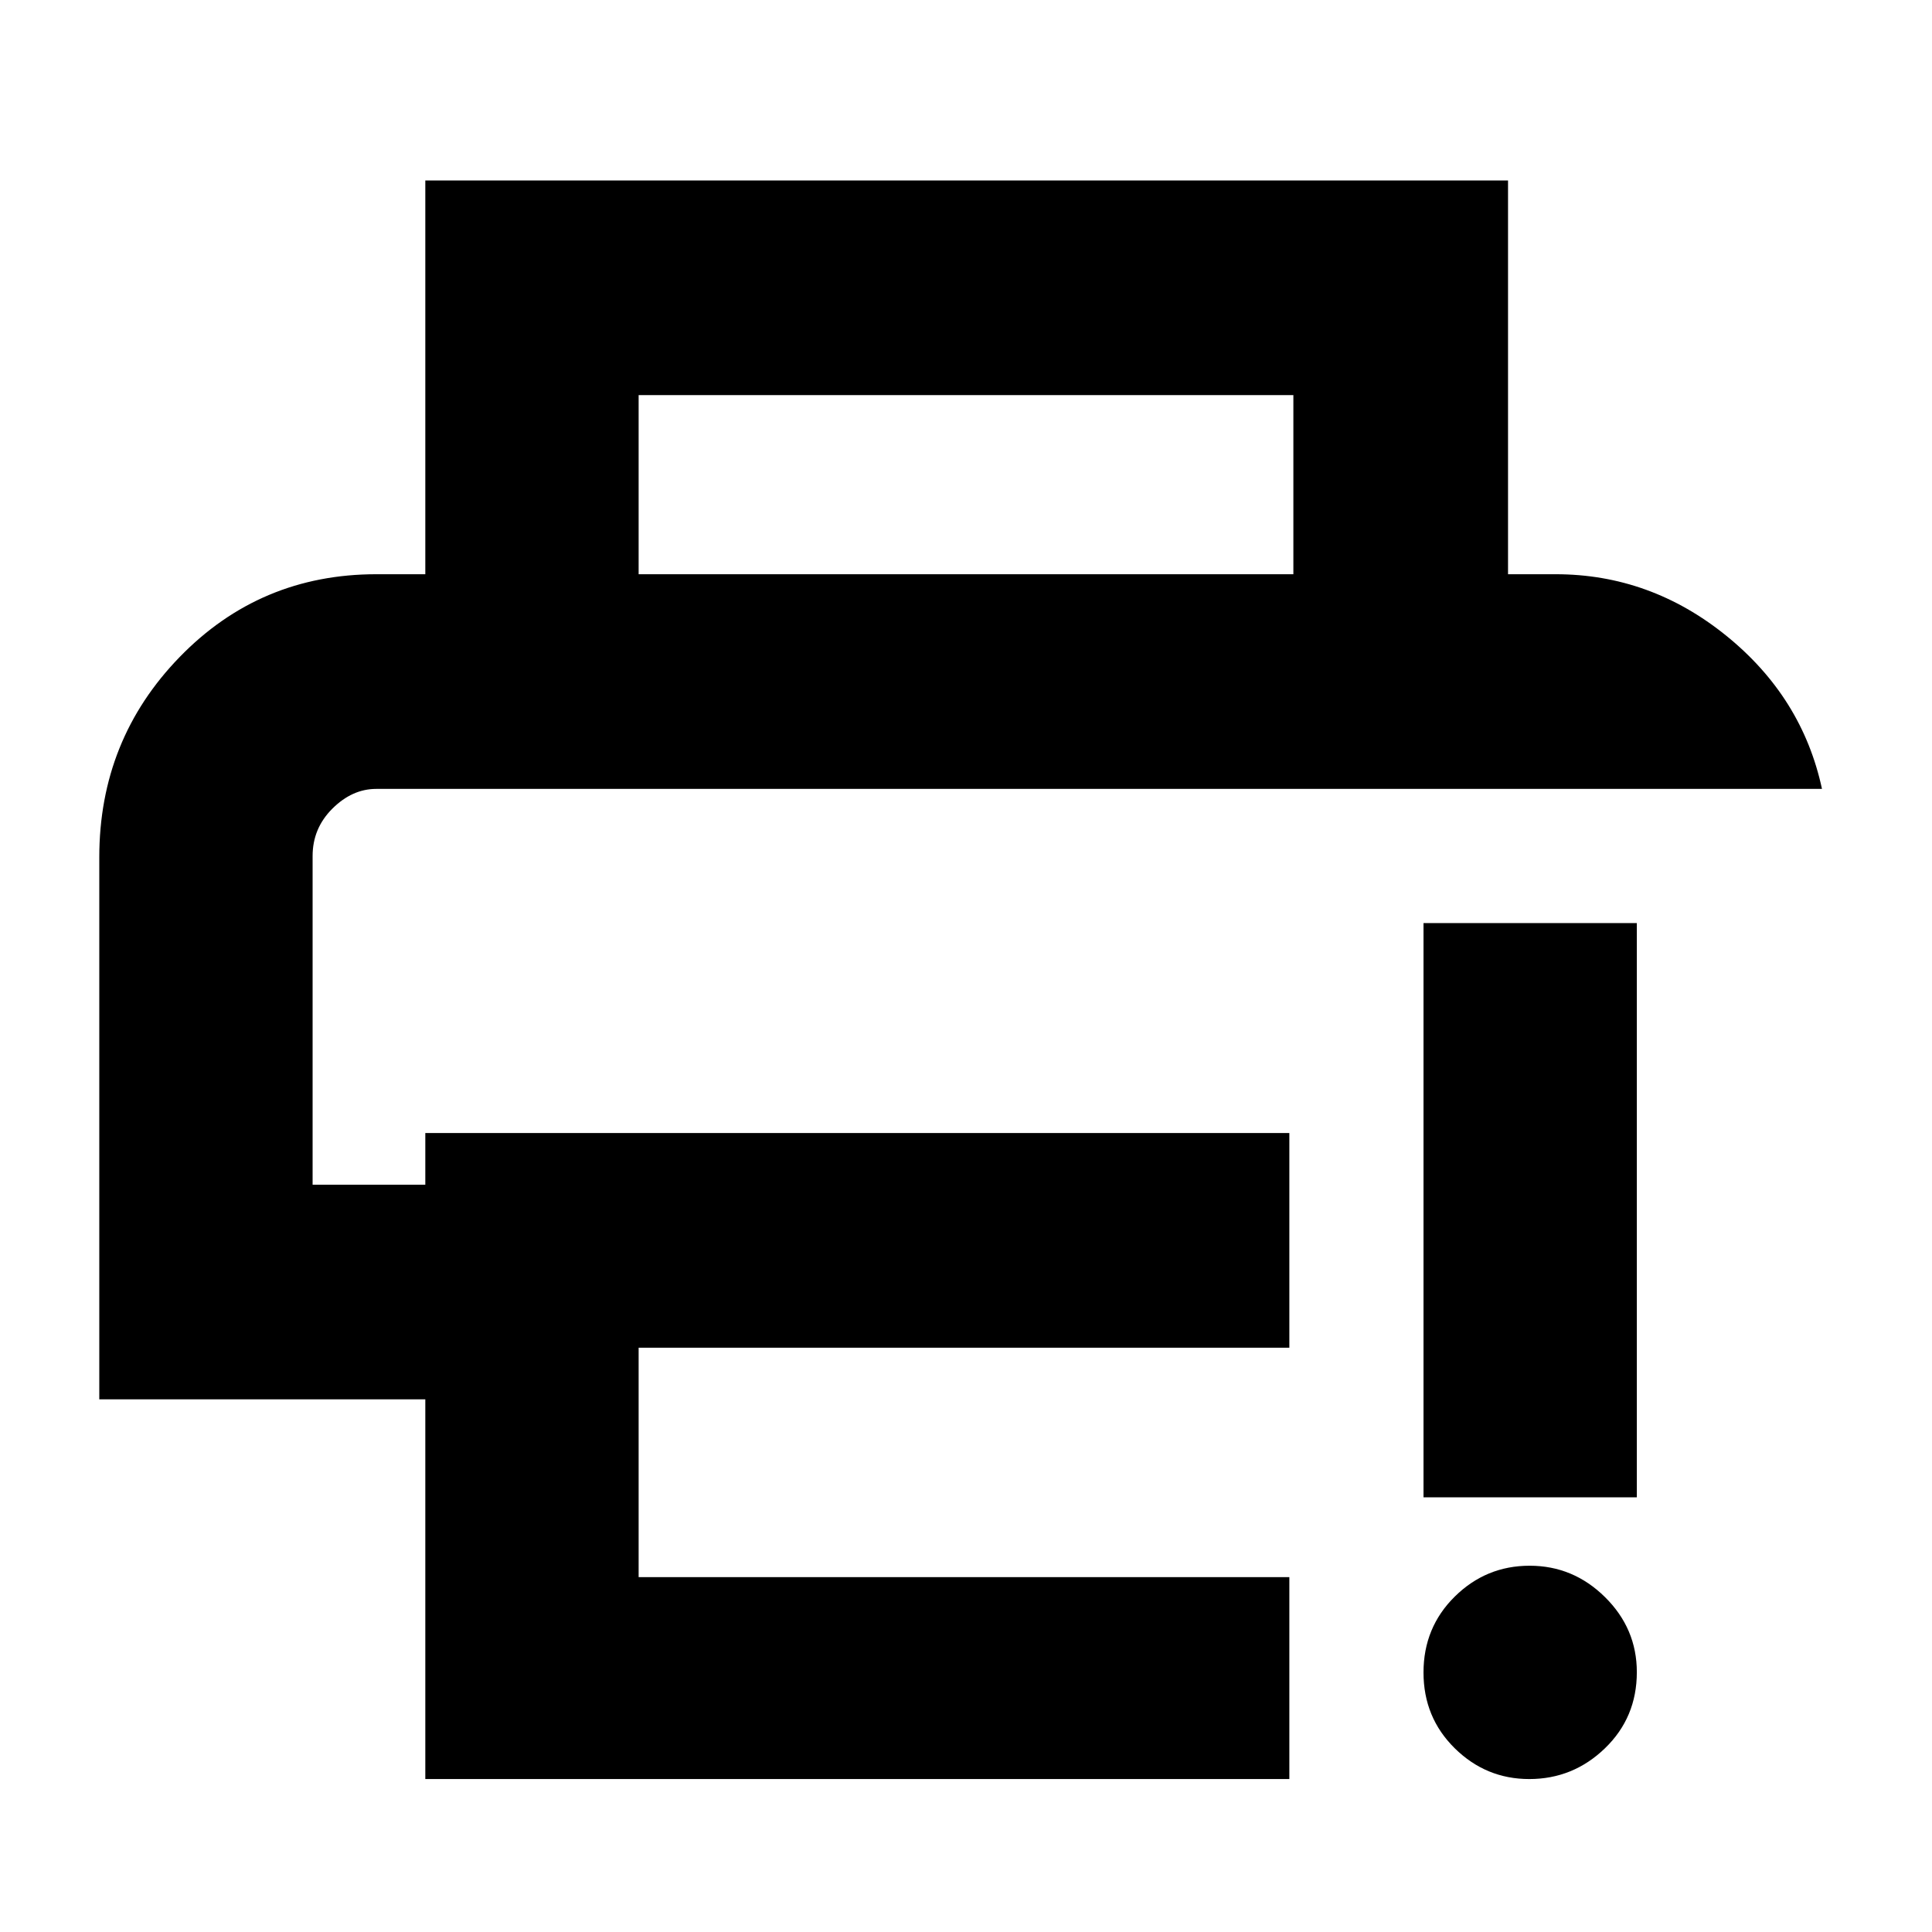 <svg xmlns="http://www.w3.org/2000/svg" height="40" viewBox="0 96 960 960" width="40"><path d="M211.334 979.999V791.332h-162V521.999q0-58.433 39.958-99.549Q129.25 381.333 187 381.333h586q47.026 0 84.784 30.563 37.759 30.562 47.549 76.103H186.941q-11.933 0-21.77 9.792-9.838 9.792-9.838 23.542v163.334h56.001V659h429.334v106.665H317.333v114.002h323.335v100.332H211.334Zm0-598.666V185.667h537.999v195.666H642.667v-89H317.333v89H211.334Zm548.549 598.666q-21.499 0-37.024-15.289-15.525-15.289-15.525-37.666 0-22.377 15.533-37.711Q738.4 874 760.076 874q21.676 0 37.466 15.617 15.791 15.616 15.791 37.26 0 22.544-15.834 37.833-15.833 15.289-37.616 15.289ZM707.334 840V554.665h105.999V840H707.334ZM155.333 487.999h750-750Z"/></svg>